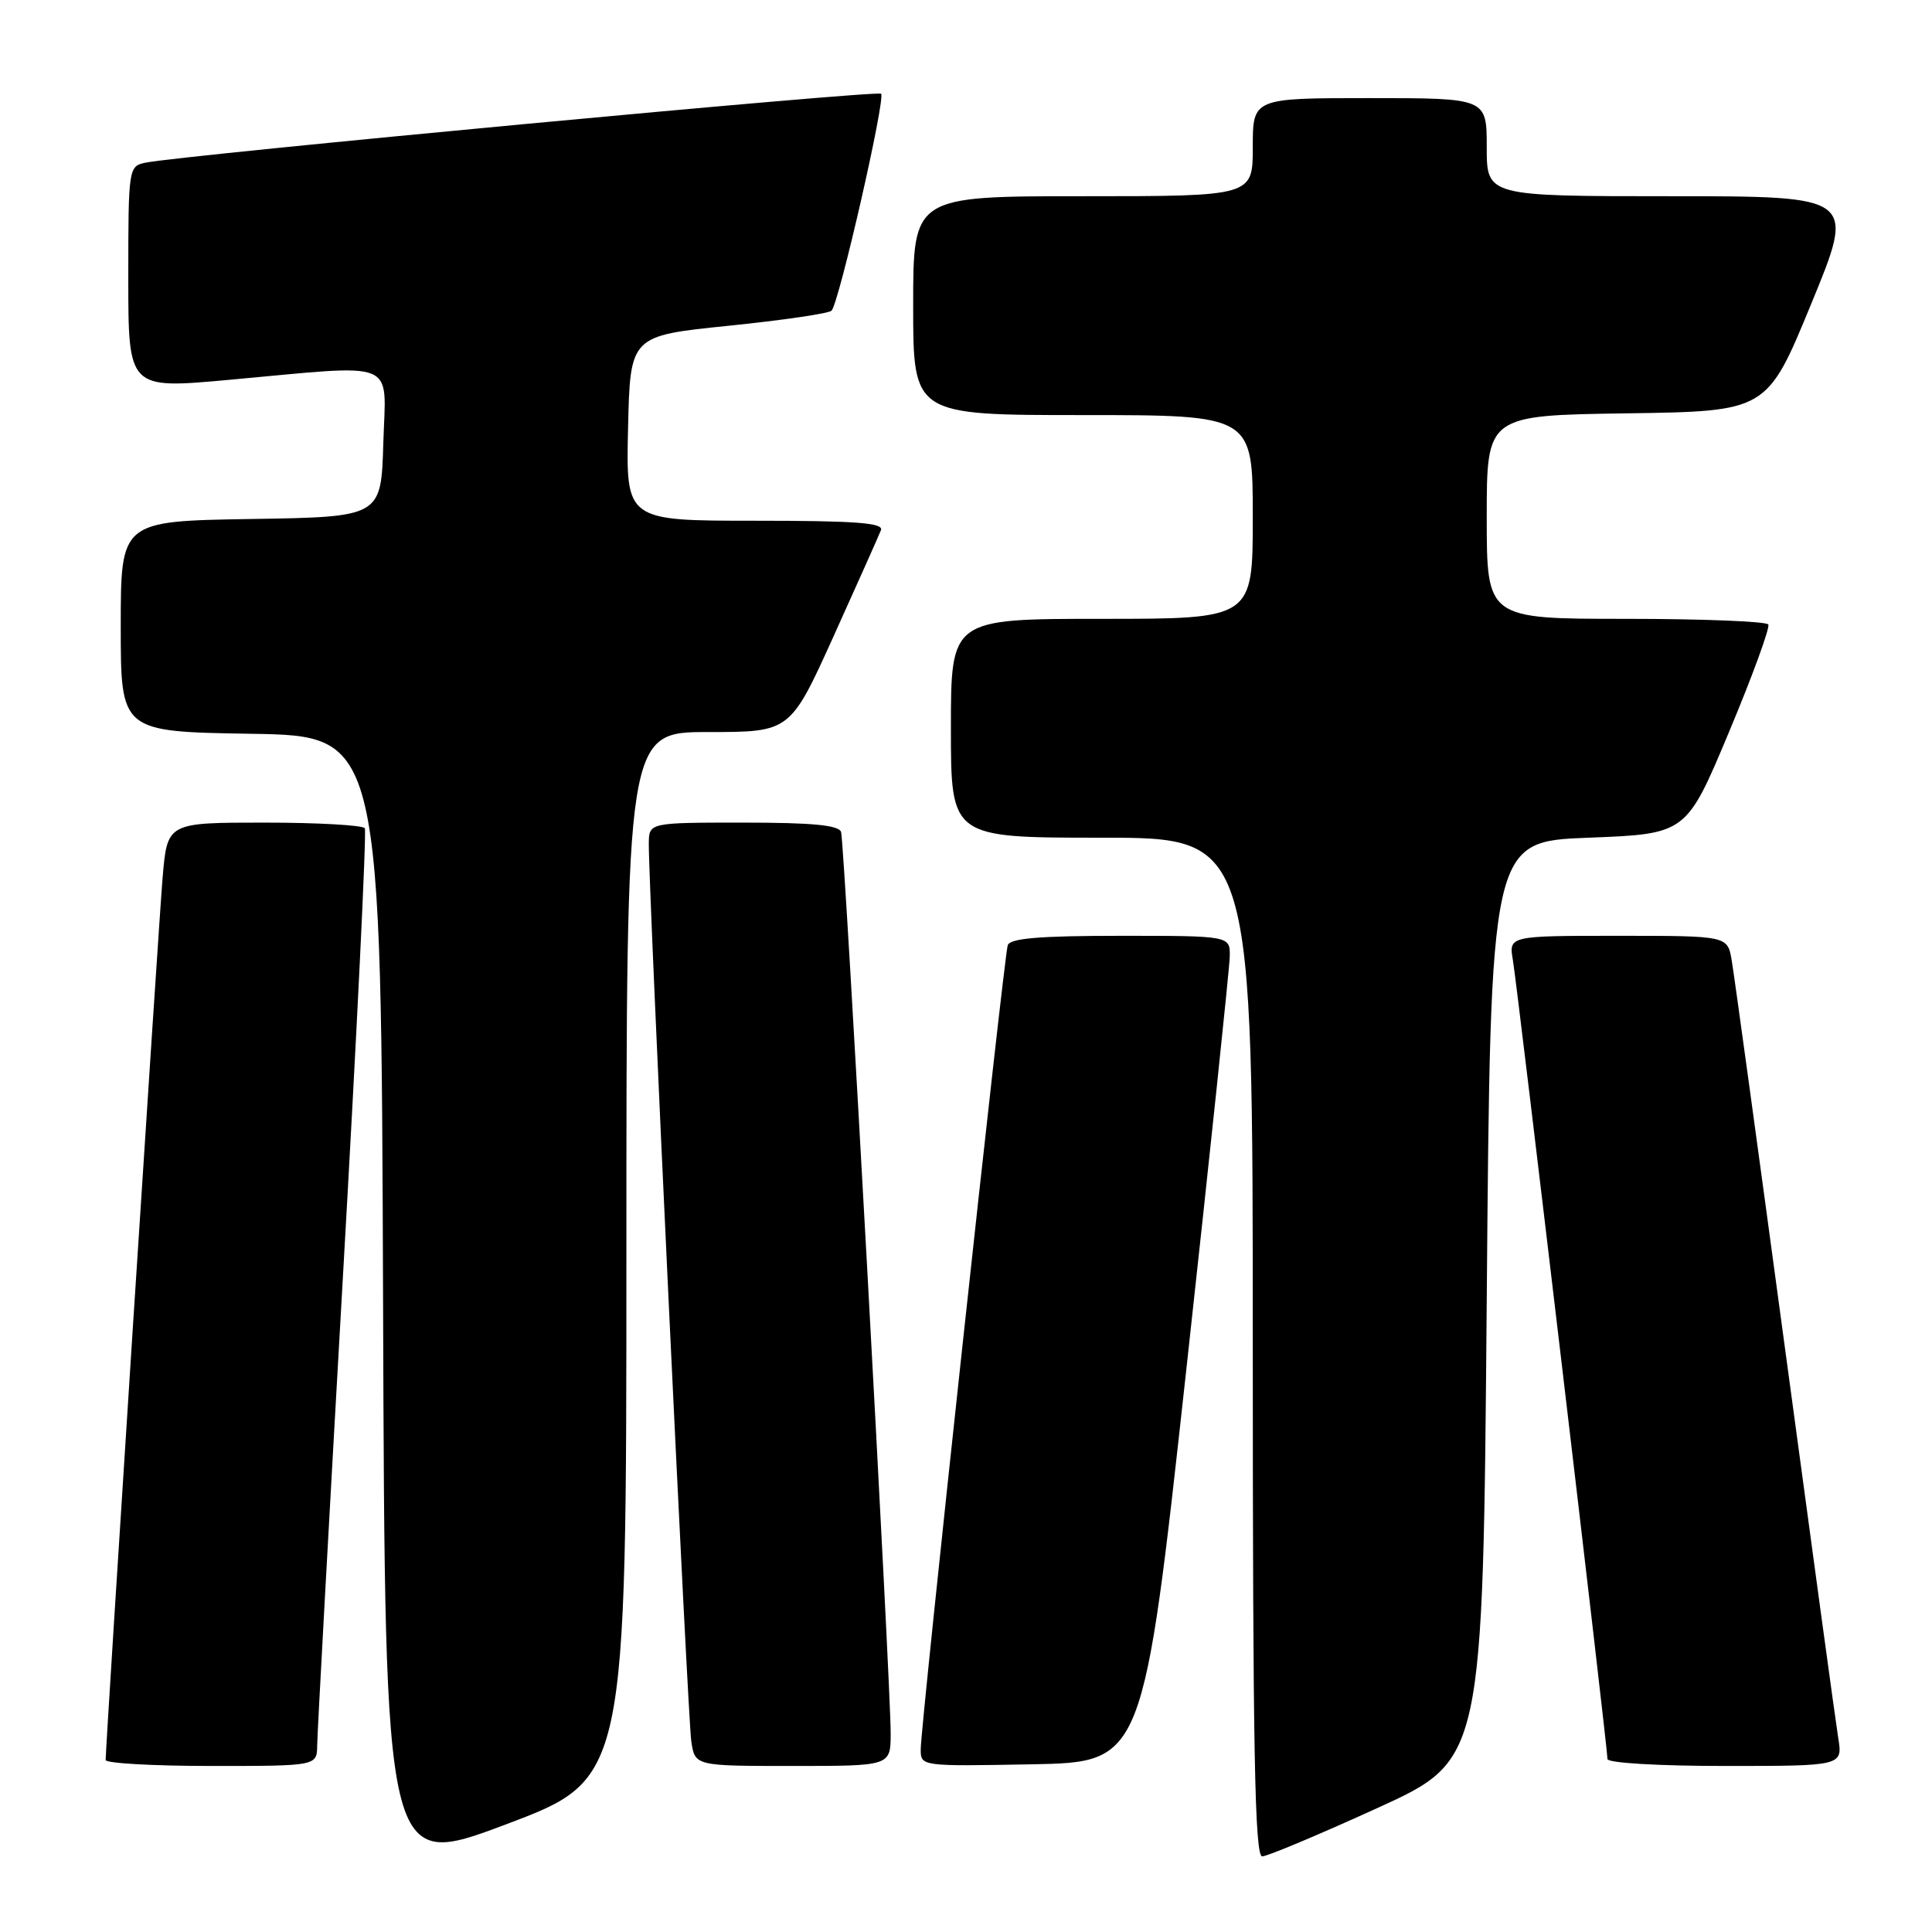<?xml version="1.0" encoding="UTF-8" standalone="no"?>
<!DOCTYPE svg PUBLIC "-//W3C//DTD SVG 1.1//EN" "http://www.w3.org/Graphics/SVG/1.1/DTD/svg11.dtd" >
<svg xmlns="http://www.w3.org/2000/svg" xmlns:xlink="http://www.w3.org/1999/xlink" version="1.1" viewBox="0 0 256 256">
 <g >
 <path fill="currentColor"
d=" M 83.00 166.37 C 83.00 97.00 83.00 97.00 93.86 97.00 C 104.71 97.00 104.71 97.00 110.48 84.25 C 113.65 77.24 116.46 70.94 116.73 70.25 C 117.11 69.28 113.38 69.00 100.08 69.00 C 82.94 69.00 82.94 69.00 83.22 56.75 C 83.50 44.50 83.50 44.50 96.50 43.17 C 103.65 42.44 109.81 41.54 110.18 41.17 C 111.17 40.20 117.37 13.04 116.75 12.42 C 116.25 11.92 23.89 20.58 19.25 21.56 C 17.04 22.03 17.00 22.30 17.00 36.79 C 17.00 51.54 17.00 51.54 30.25 50.34 C 53.12 48.26 51.12 47.44 50.79 58.75 C 50.50 68.50 50.50 68.50 33.25 68.77 C 16.00 69.05 16.00 69.05 16.00 83.00 C 16.00 96.95 16.00 96.95 33.25 97.23 C 50.50 97.50 50.50 97.50 50.76 172.64 C 51.01 247.77 51.01 247.77 67.01 241.75 C 83.00 235.73 83.00 235.73 83.00 166.37 Z  M 182.50 239.58 C 196.50 233.20 196.50 233.20 197.00 172.35 C 197.50 111.50 197.50 111.50 210.48 111.00 C 223.45 110.50 223.45 110.50 229.10 97.00 C 232.21 89.58 234.55 83.16 234.31 82.75 C 234.08 82.34 225.58 82.00 215.44 82.00 C 197.00 82.00 197.00 82.00 197.00 68.52 C 197.00 55.04 197.00 55.04 215.57 54.77 C 234.14 54.50 234.14 54.50 240.00 40.25 C 245.87 26.00 245.87 26.00 221.43 26.00 C 197.00 26.00 197.00 26.00 197.00 19.50 C 197.00 13.00 197.00 13.00 181.50 13.00 C 166.00 13.00 166.00 13.00 166.00 19.50 C 166.00 26.00 166.00 26.00 143.50 26.00 C 121.00 26.00 121.00 26.00 121.00 40.50 C 121.00 55.00 121.00 55.00 143.50 55.00 C 166.00 55.00 166.00 55.00 166.00 68.50 C 166.00 82.00 166.00 82.00 146.00 82.00 C 126.00 82.00 126.00 82.00 126.00 96.50 C 126.00 111.00 126.00 111.00 146.00 111.00 C 166.00 111.00 166.00 111.00 166.00 178.50 C 166.00 231.84 166.26 246.00 167.25 245.98 C 167.94 245.97 174.80 243.09 182.50 239.58 Z  M 42.03 231.25 C 42.04 229.74 43.57 201.95 45.42 169.50 C 47.28 137.05 48.59 110.16 48.34 109.75 C 48.09 109.34 42.10 109.00 35.03 109.00 C 22.17 109.00 22.17 109.00 21.55 116.25 C 21.01 122.64 14.00 231.17 14.00 233.21 C 14.00 233.64 20.30 234.00 28.00 234.00 C 42.00 234.00 42.00 234.00 42.03 231.25 Z  M 118.02 229.75 C 118.05 223.48 111.90 111.71 111.45 110.25 C 111.17 109.34 107.68 109.00 98.53 109.00 C 86.00 109.00 86.00 109.00 85.97 111.75 C 85.91 117.34 91.13 227.61 91.60 230.75 C 92.09 234.00 92.09 234.00 105.05 234.00 C 118.00 234.00 118.00 234.00 118.02 229.75 Z  M 157.19 181.50 C 160.33 152.90 162.92 128.26 162.95 126.75 C 163.00 124.00 163.00 124.00 148.47 124.00 C 137.73 124.00 133.83 124.33 133.53 125.25 C 133.02 126.79 122.00 228.63 122.00 231.78 C 122.00 234.05 122.00 234.05 136.74 233.78 C 151.48 233.50 151.48 233.50 157.19 181.50 Z  M 243.57 230.25 C 243.24 228.19 240.06 204.90 236.50 178.50 C 232.93 152.10 229.77 129.04 229.46 127.25 C 228.91 124.00 228.91 124.00 214.41 124.00 C 199.91 124.00 199.91 124.00 200.47 127.25 C 201.06 130.72 213.00 231.53 213.00 233.08 C 213.00 233.60 219.75 234.00 228.59 234.00 C 244.18 234.00 244.18 234.00 243.57 230.25 Z "/>
</g>
</svg>